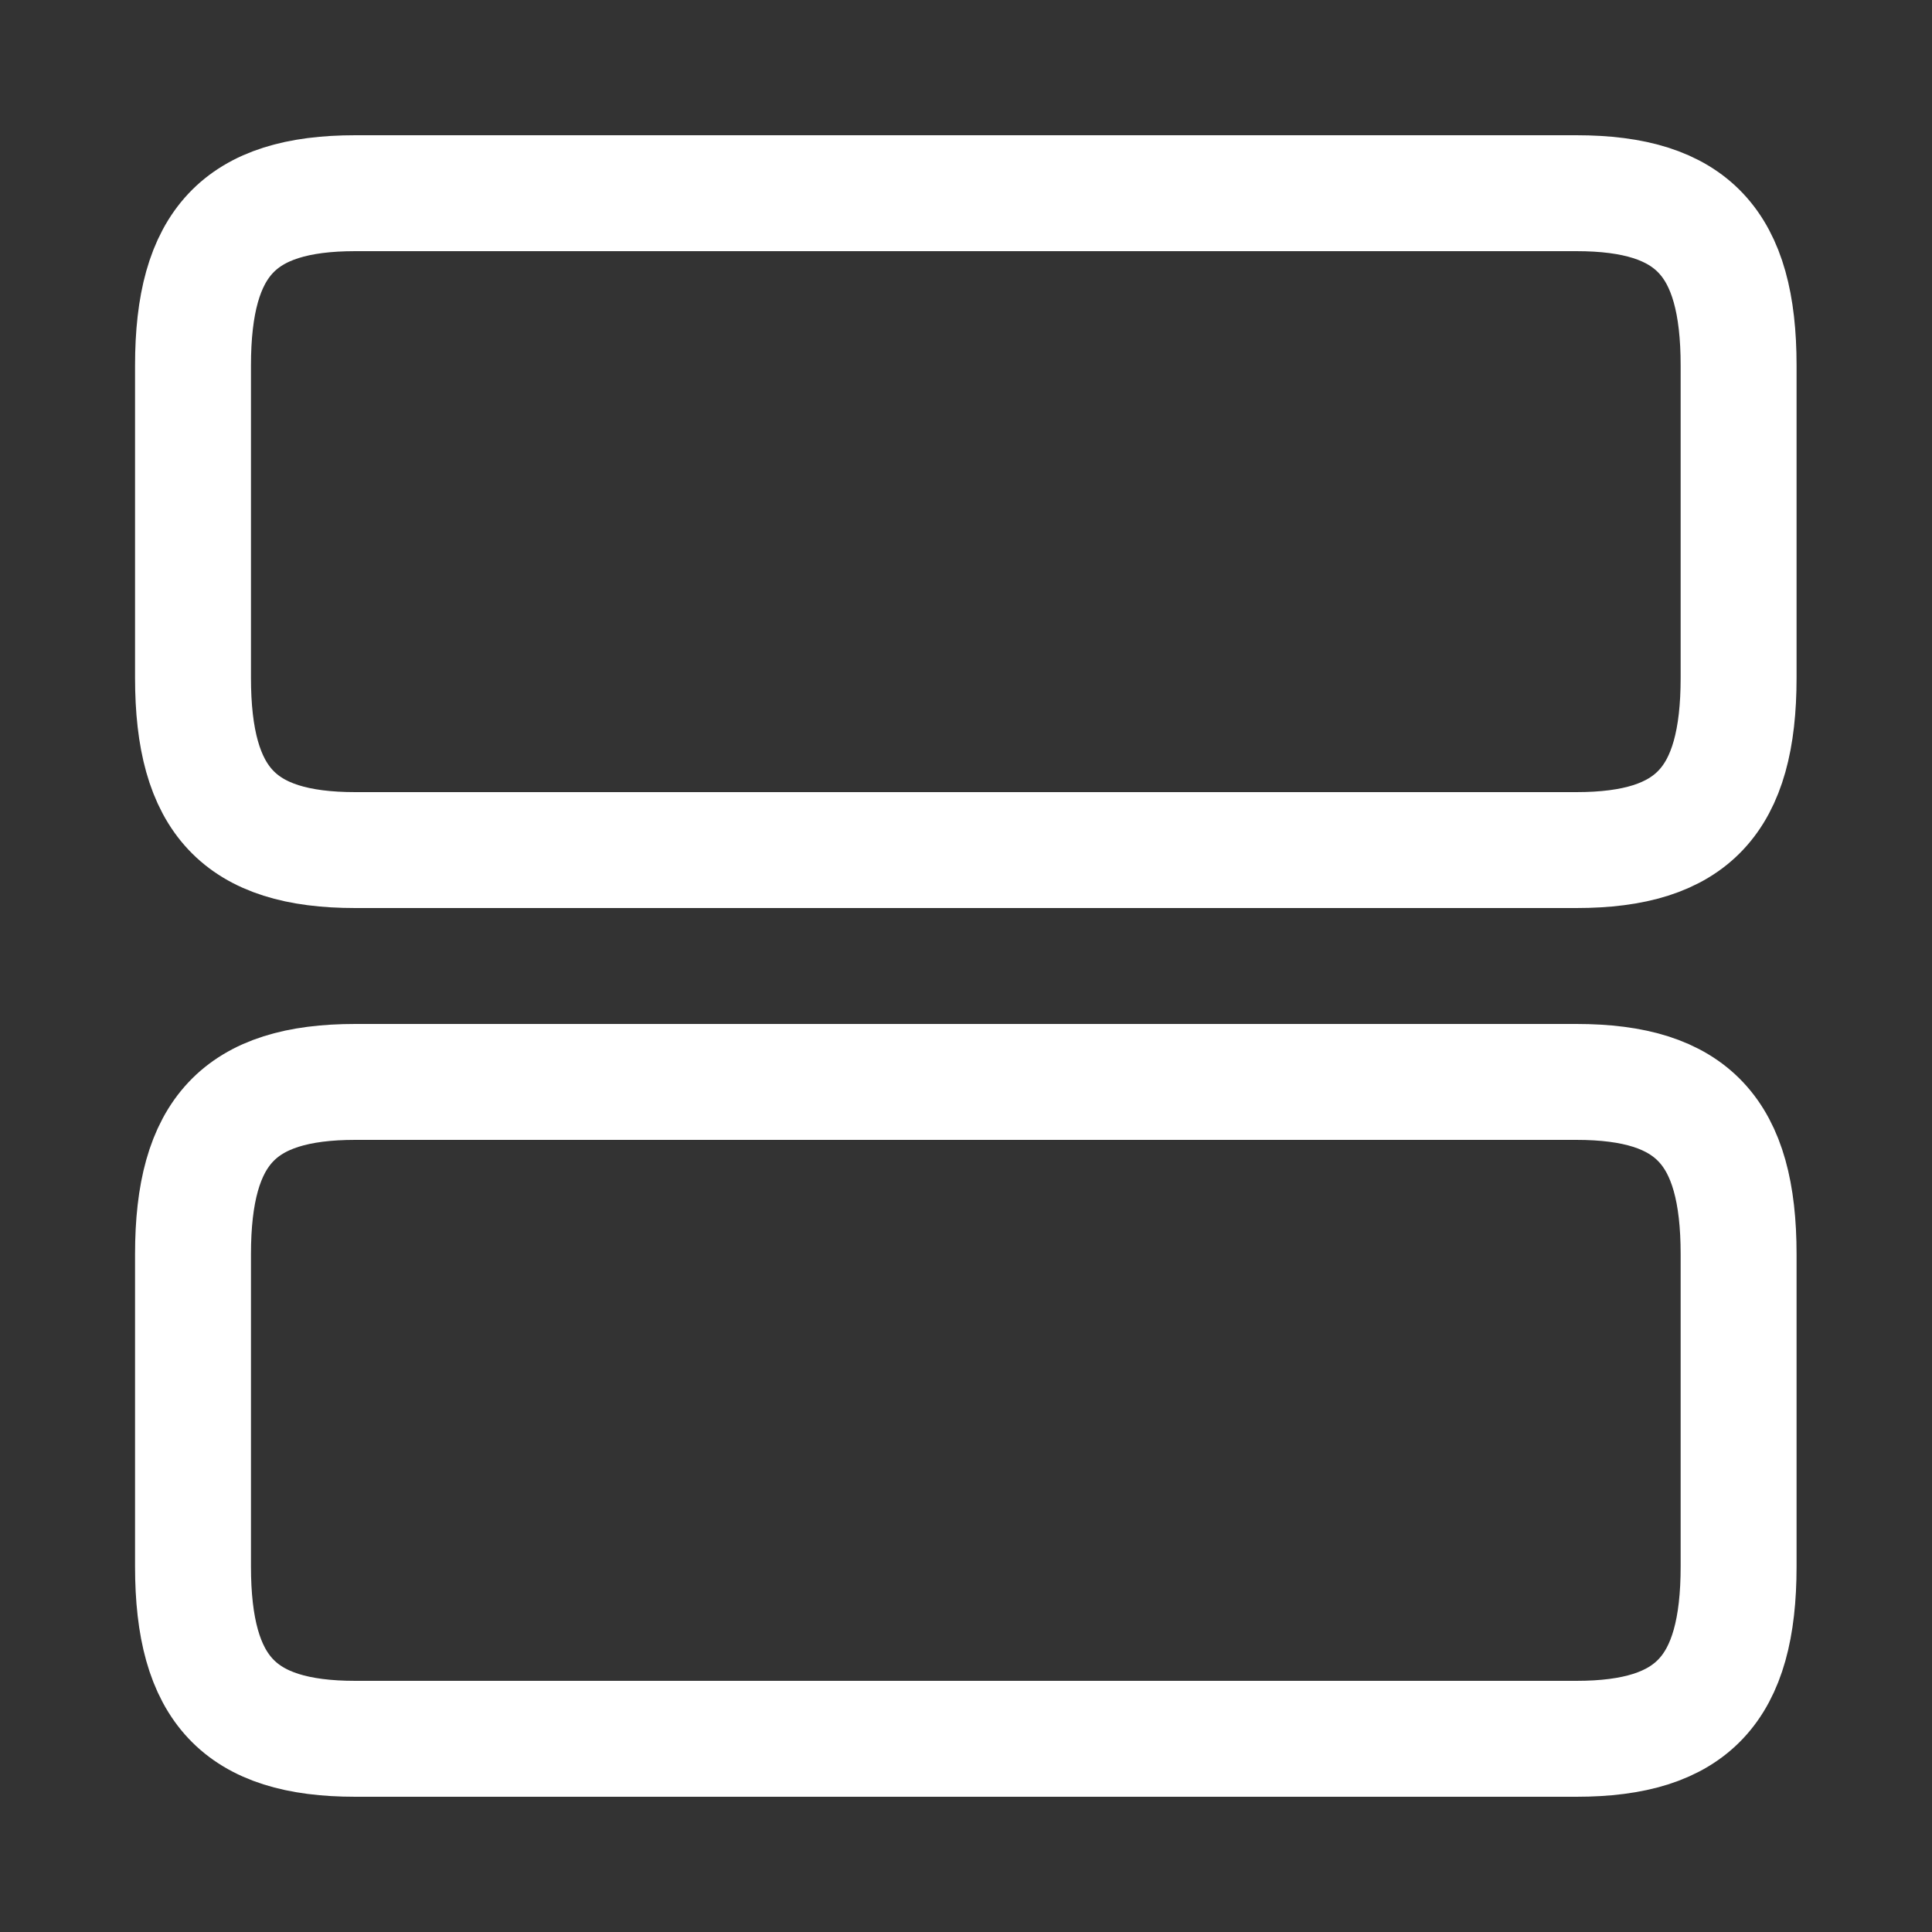<svg width="20" height="20" viewBox="0 0 20 20" fill="none" xmlns="http://www.w3.org/2000/svg">
<rect x="0" y="0" width="20" height="20" fill="#333333" stroke="none"/>
<path d="M16.318 11.2H3.678C2.478 11.2 1.998 11.712 1.998 12.984V16.216C1.998 17.488 2.478 18 3.678 18H16.318C17.518 18 17.998 17.488 17.998 16.216V12.984C17.998 11.712 17.518 11.2 16.318 11.2Z" stroke="white" stroke-width="1.2" stroke-linecap="round" stroke-linejoin="round"/>
<path d="M16.318 2H3.678C2.478 2 1.998 2.512 1.998 3.784V7.016C1.998 8.288 2.478 8.8 3.678 8.8H16.318C17.518 8.8 17.998 8.288 17.998 7.016V3.784C17.998 2.512 17.518 2 16.318 2Z" stroke="white" stroke-width="1.2" stroke-linecap="round" stroke-linejoin="round"/>
</svg>
